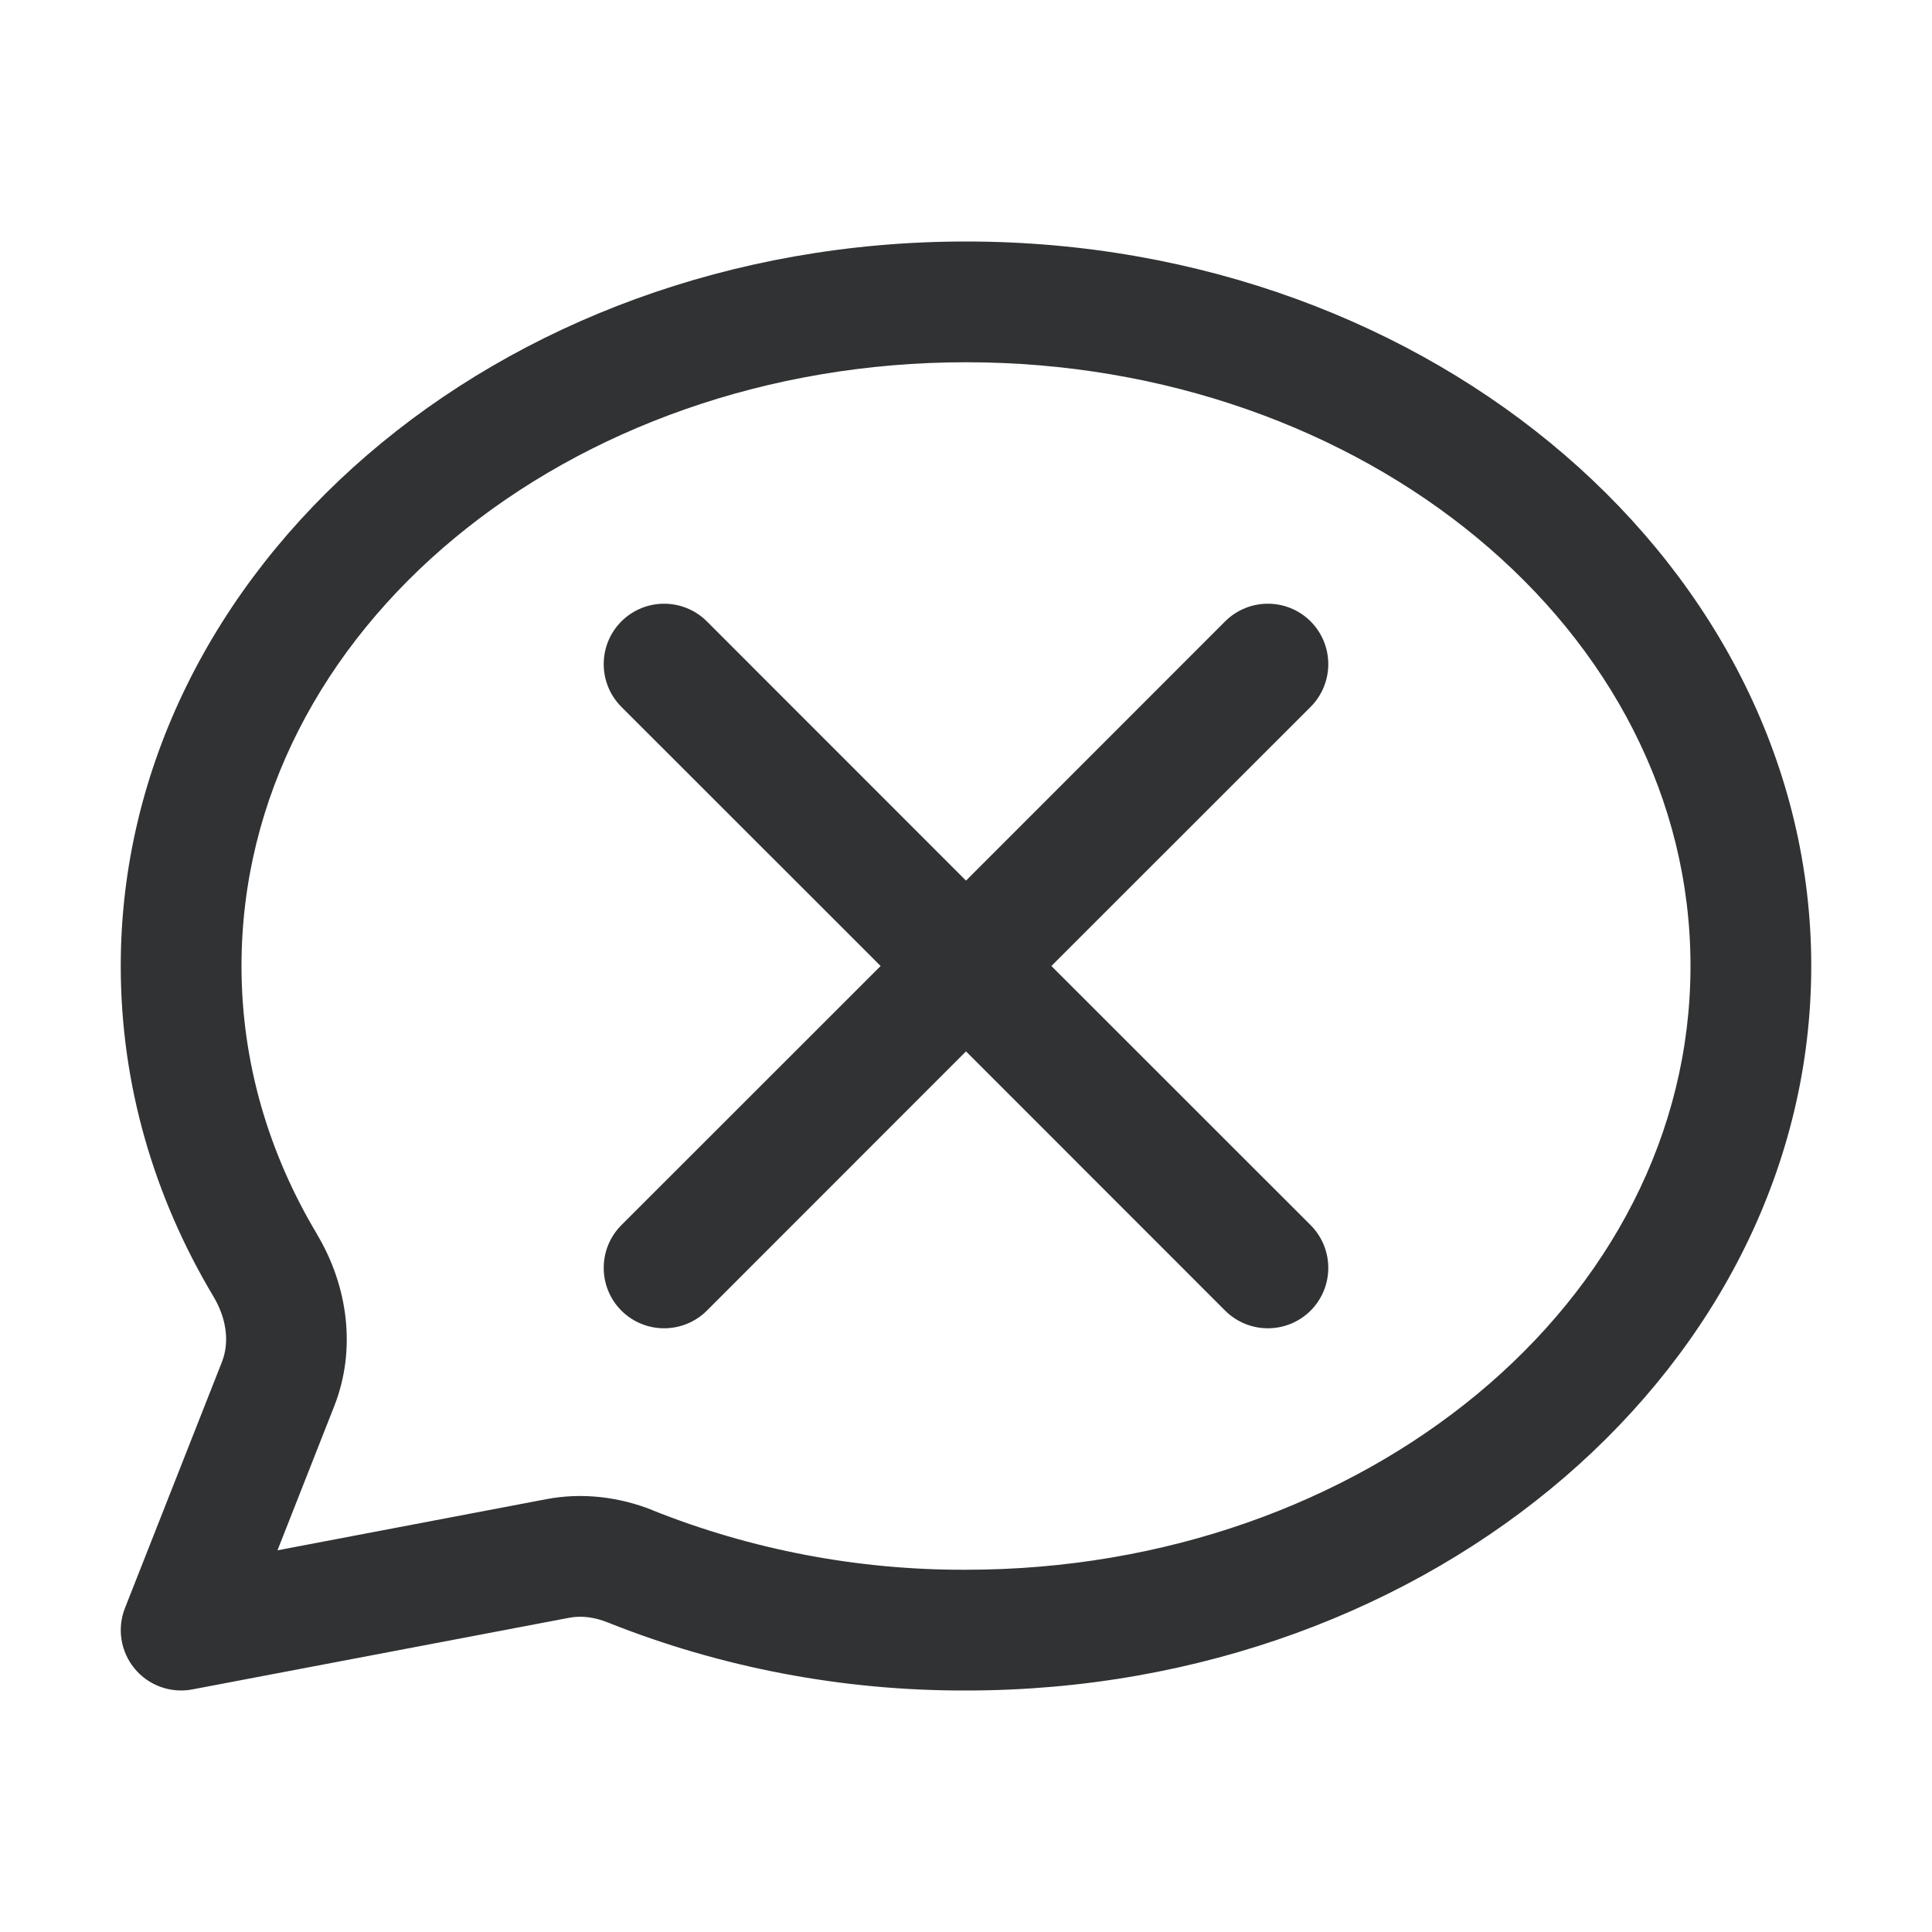<svg width="16" height="16" viewBox="0 0 16 16" fill="none" xmlns="http://www.w3.org/2000/svg">
    <path
        d="M10.854 5.146C11.049 5.342 11.049 5.658 10.854 5.854L8.707 8L10.854 10.146C11.049 10.342 11.049 10.658 10.854 10.854C10.658 11.049 10.342 11.049 10.146 10.854L8 8.707L5.854 10.854C5.658 11.049 5.342 11.049 5.146 10.854C4.951 10.658 4.951 10.342 5.146 10.146L7.293 8L5.146 5.854C4.951 5.658 4.951 5.342 5.146 5.146C5.342 4.951 5.658 4.951 5.854 5.146L8 7.293L10.146 5.146C10.342 4.951 10.658 4.951 10.854 5.146Z"
        fill="#303233" />
    <path fill-rule="evenodd" clip-rule="evenodd"
        d="M15 8C15 4.712 11.887 2 8 2C4.113 2 1 4.712 1 8C1 8.984 1.276 9.914 1.767 10.736C1.866 10.901 1.908 11.1 1.838 11.279L1.035 13.317C0.968 13.486 0.999 13.679 1.115 13.819C1.231 13.959 1.414 14.025 1.593 13.991L4.712 13.398C4.82 13.377 4.93 13.395 5.032 13.436C5.971 13.811 6.98 14.003 8.001 14C11.887 14 15 11.288 15 8ZM14 8C14 10.786 11.292 13 8 13H7.998C7.106 13.003 6.224 12.835 5.403 12.507V12.506C5.123 12.395 4.818 12.359 4.522 12.416L2.298 12.839L2.768 11.645C2.952 11.178 2.883 10.654 2.626 10.223V10.222C2.226 9.554 2 8.8 2 8C2 5.214 4.708 3 8 3C11.292 3 14 5.214 14 8Z"
        fill="#303233" />
</svg>
